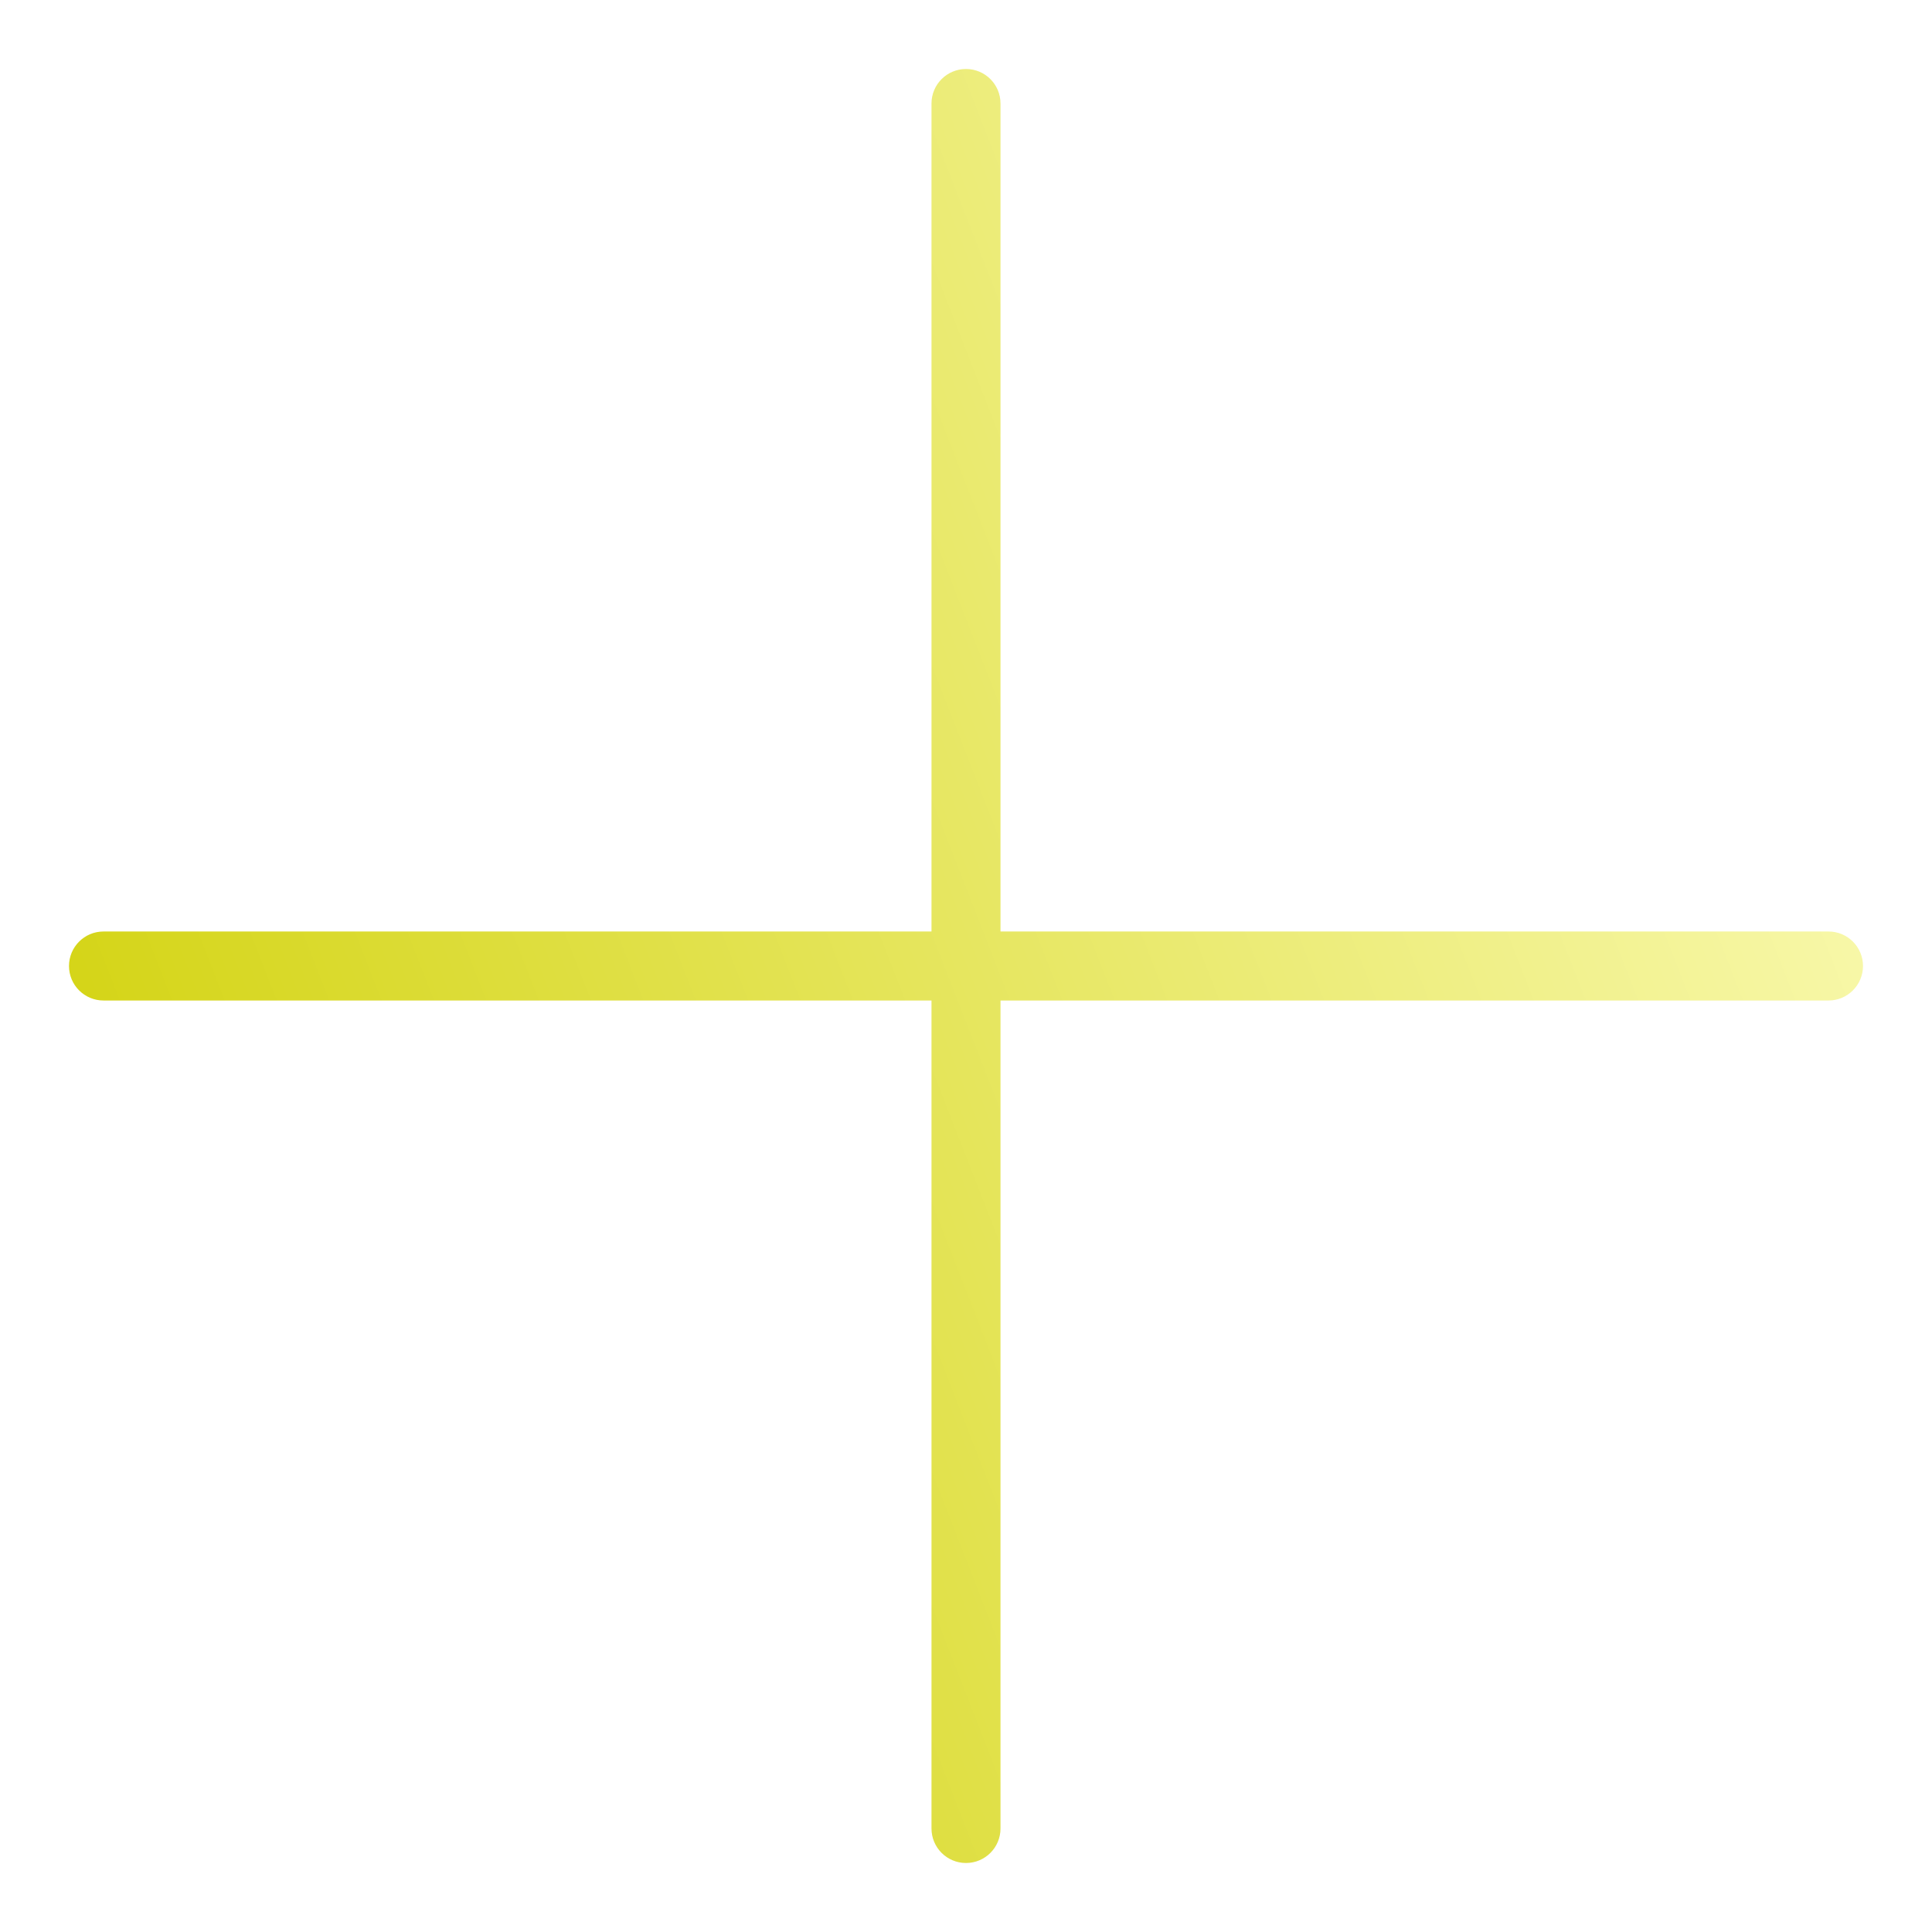 <svg width="112" height="112" viewBox="0 0 112 112" fill="none" xmlns="http://www.w3.org/2000/svg">
<g filter="url(#filter0_d_4_7)">
<path d="M56 0C57.105 0 58 0.895 58 2V50H106C107.105 50 108 50.895 108 52C108 53.105 107.105 54 106 54H58V102C58 103.105 57.105 104 56 104C54.895 104 54 103.105 54 102V54H6C4.895 54 4 53.105 4 52C4 50.895 4.895 50 6 50H54V2C54 0.895 54.895 0 56 0Z" fill="url(#paint0_linear_4_7)"/>
</g>
<defs>
<filter id="filter0_d_4_7" x="0" y="0" width="112" height="112" filterUnits="userSpaceOnUse" color-interpolation-filters="sRGB">
<feFlood flood-opacity="0" result="BackgroundImageFix"/>
<feColorMatrix in="SourceAlpha" type="matrix" values="0 0 0 0 0 0 0 0 0 0 0 0 0 0 0 0 0 0 127 0" result="hardAlpha"/>
<feOffset dy="4"/>
<feGaussianBlur stdDeviation="2"/>
<feComposite in2="hardAlpha" operator="out"/>
<feColorMatrix type="matrix" values="0 0 0 0 0 0 0 0 0 0 0 0 0 0 0 0 0 0 0.25 0"/>
<feBlend mode="normal" in2="BackgroundImageFix" result="effect1_dropShadow_4_7"/>
<feBlend mode="normal" in="SourceGraphic" in2="effect1_dropShadow_4_7" result="shape"/>
</filter>
<linearGradient id="paint0_linear_4_7" x1="10.5" y1="67" x2="108" y2="29" gradientUnits="userSpaceOnUse">
<stop stop-color="#D5D519"/>
<stop offset="1" stop-color="#FAFAB3"/>
</linearGradient>
</defs>
</svg>
